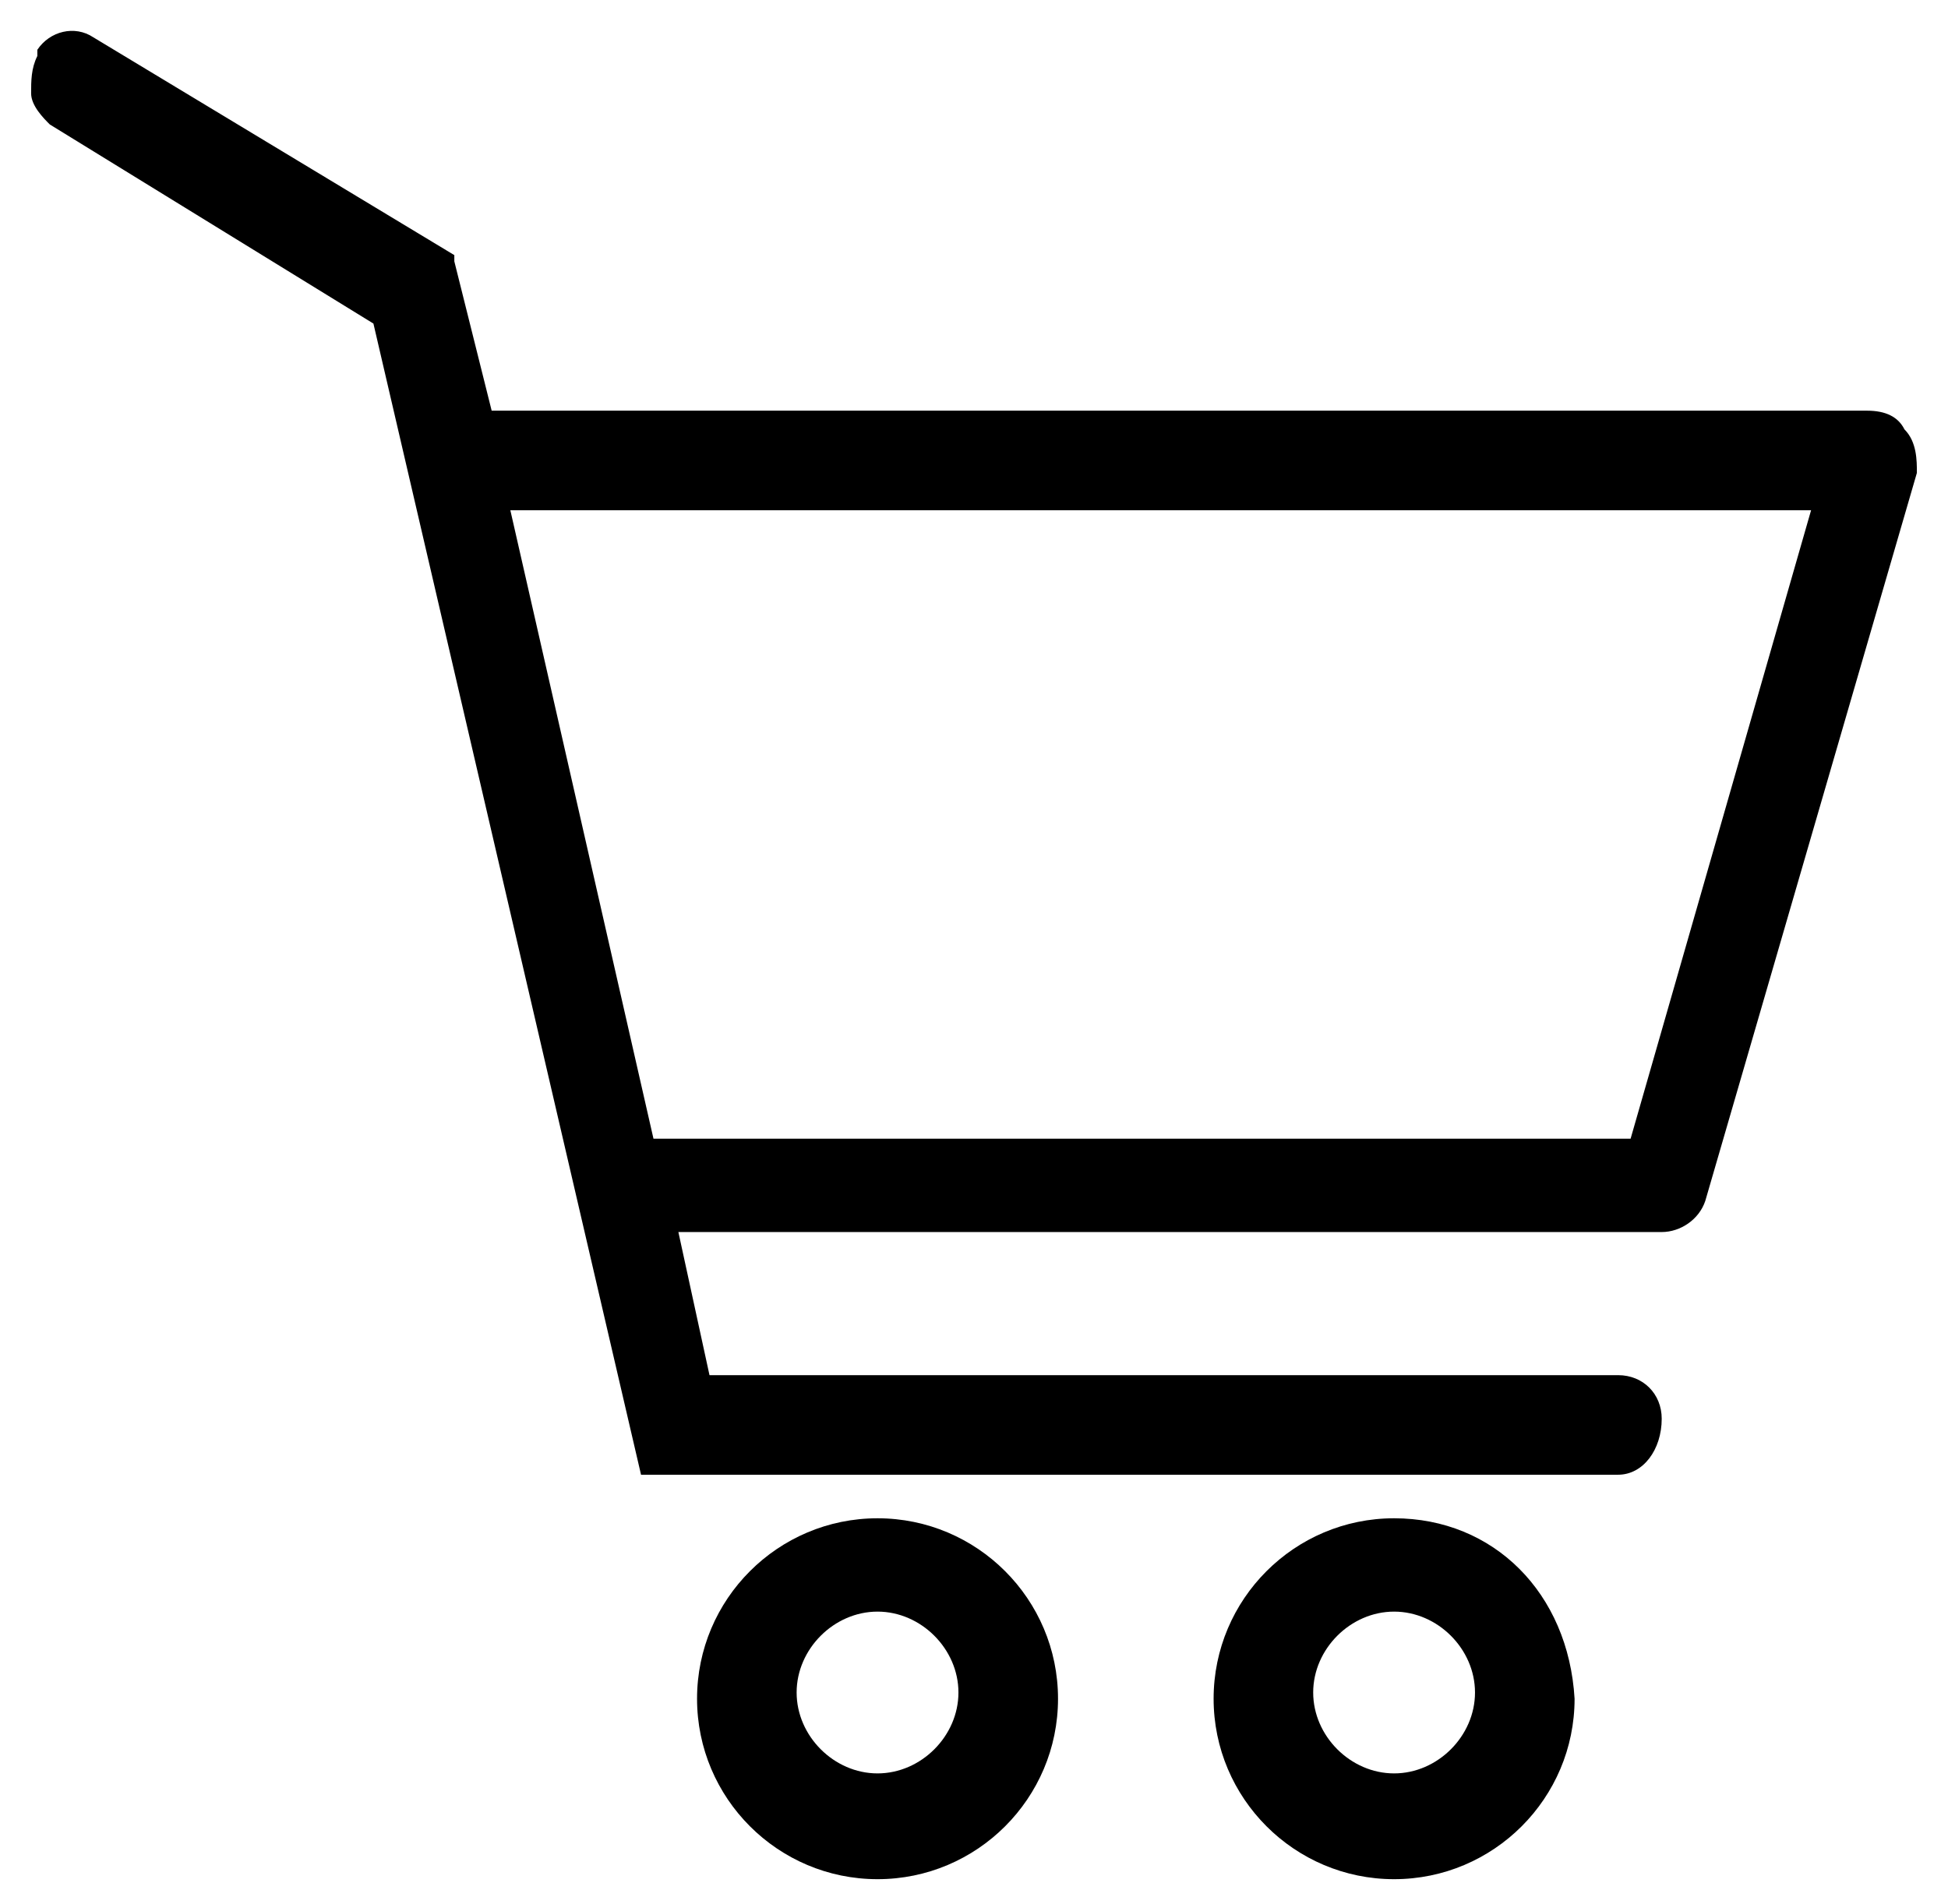 <?xml version="1.0" encoding="utf-8"?>
<!-- Generator: Adobe Illustrator 24.0.0, SVG Export Plug-In . SVG Version: 6.00 Build 0)  -->
<svg version="1.1" id="Warstwa_1" xmlns="http://www.w3.org/2000/svg" xmlns:xlink="http://www.w3.org/1999/xlink" x="0px" y="0px"
	 viewBox="0 0 31.3 30.6" style="enable-background:new 0 0 31.3 30.6;" xml:space="preserve">
<g>
	<path d="M30.6,6.9c-0.1-0.2-0.3-0.3-0.6-0.3H7.9L7.3,4.2l0-0.1L1.5,0.6C1.2,0.4,0.8,0.5,0.6,0.8c0,0,0,0.1,0,0.1
		C0.5,1.1,0.5,1.3,0.5,1.5c0,0.2,0.2,0.4,0.3,0.5l5.2,3.2l4.3,18.5h15.7c0.4,0,0.7-0.4,0.7-0.9c0-0.4-0.3-0.7-0.7-0.7H11.4l-0.5-2.3
		h15.8c0.3,0,0.6-0.2,0.7-0.5l3.4-11.7C30.8,7.4,30.8,7.1,30.6,6.9z M26.2,18.3H10.5L8.2,8.2h20.9L26.2,18.3z"/>
	<path d="M22.4,24.4c-1.6,0-2.9,1.3-2.9,2.9s1.3,2.9,2.9,2.9s2.9-1.3,2.9-2.9c0,0,0,0,0,0C25.2,25.6,24,24.4,22.4,24.4z M22.4,28.5
		c-0.7,0-1.3-0.6-1.3-1.3c0-0.7,0.6-1.3,1.3-1.3c0.7,0,1.3,0.6,1.3,1.3C23.7,27.9,23.1,28.5,22.4,28.5z"/>
	<path d="M14.1,24.4c-1.6,0-2.9,1.3-2.9,2.9s1.3,2.9,2.9,2.9c1.6,0,2.9-1.3,2.9-2.9c0,0,0,0,0,0C17,25.7,15.7,24.4,14.1,24.4z
		 M14.1,28.5c-0.7,0-1.3-0.6-1.3-1.3c0-0.7,0.6-1.3,1.3-1.3c0.7,0,1.3,0.6,1.3,1.3C15.4,27.9,14.8,28.5,14.1,28.5z"/>
</g>
</svg>
